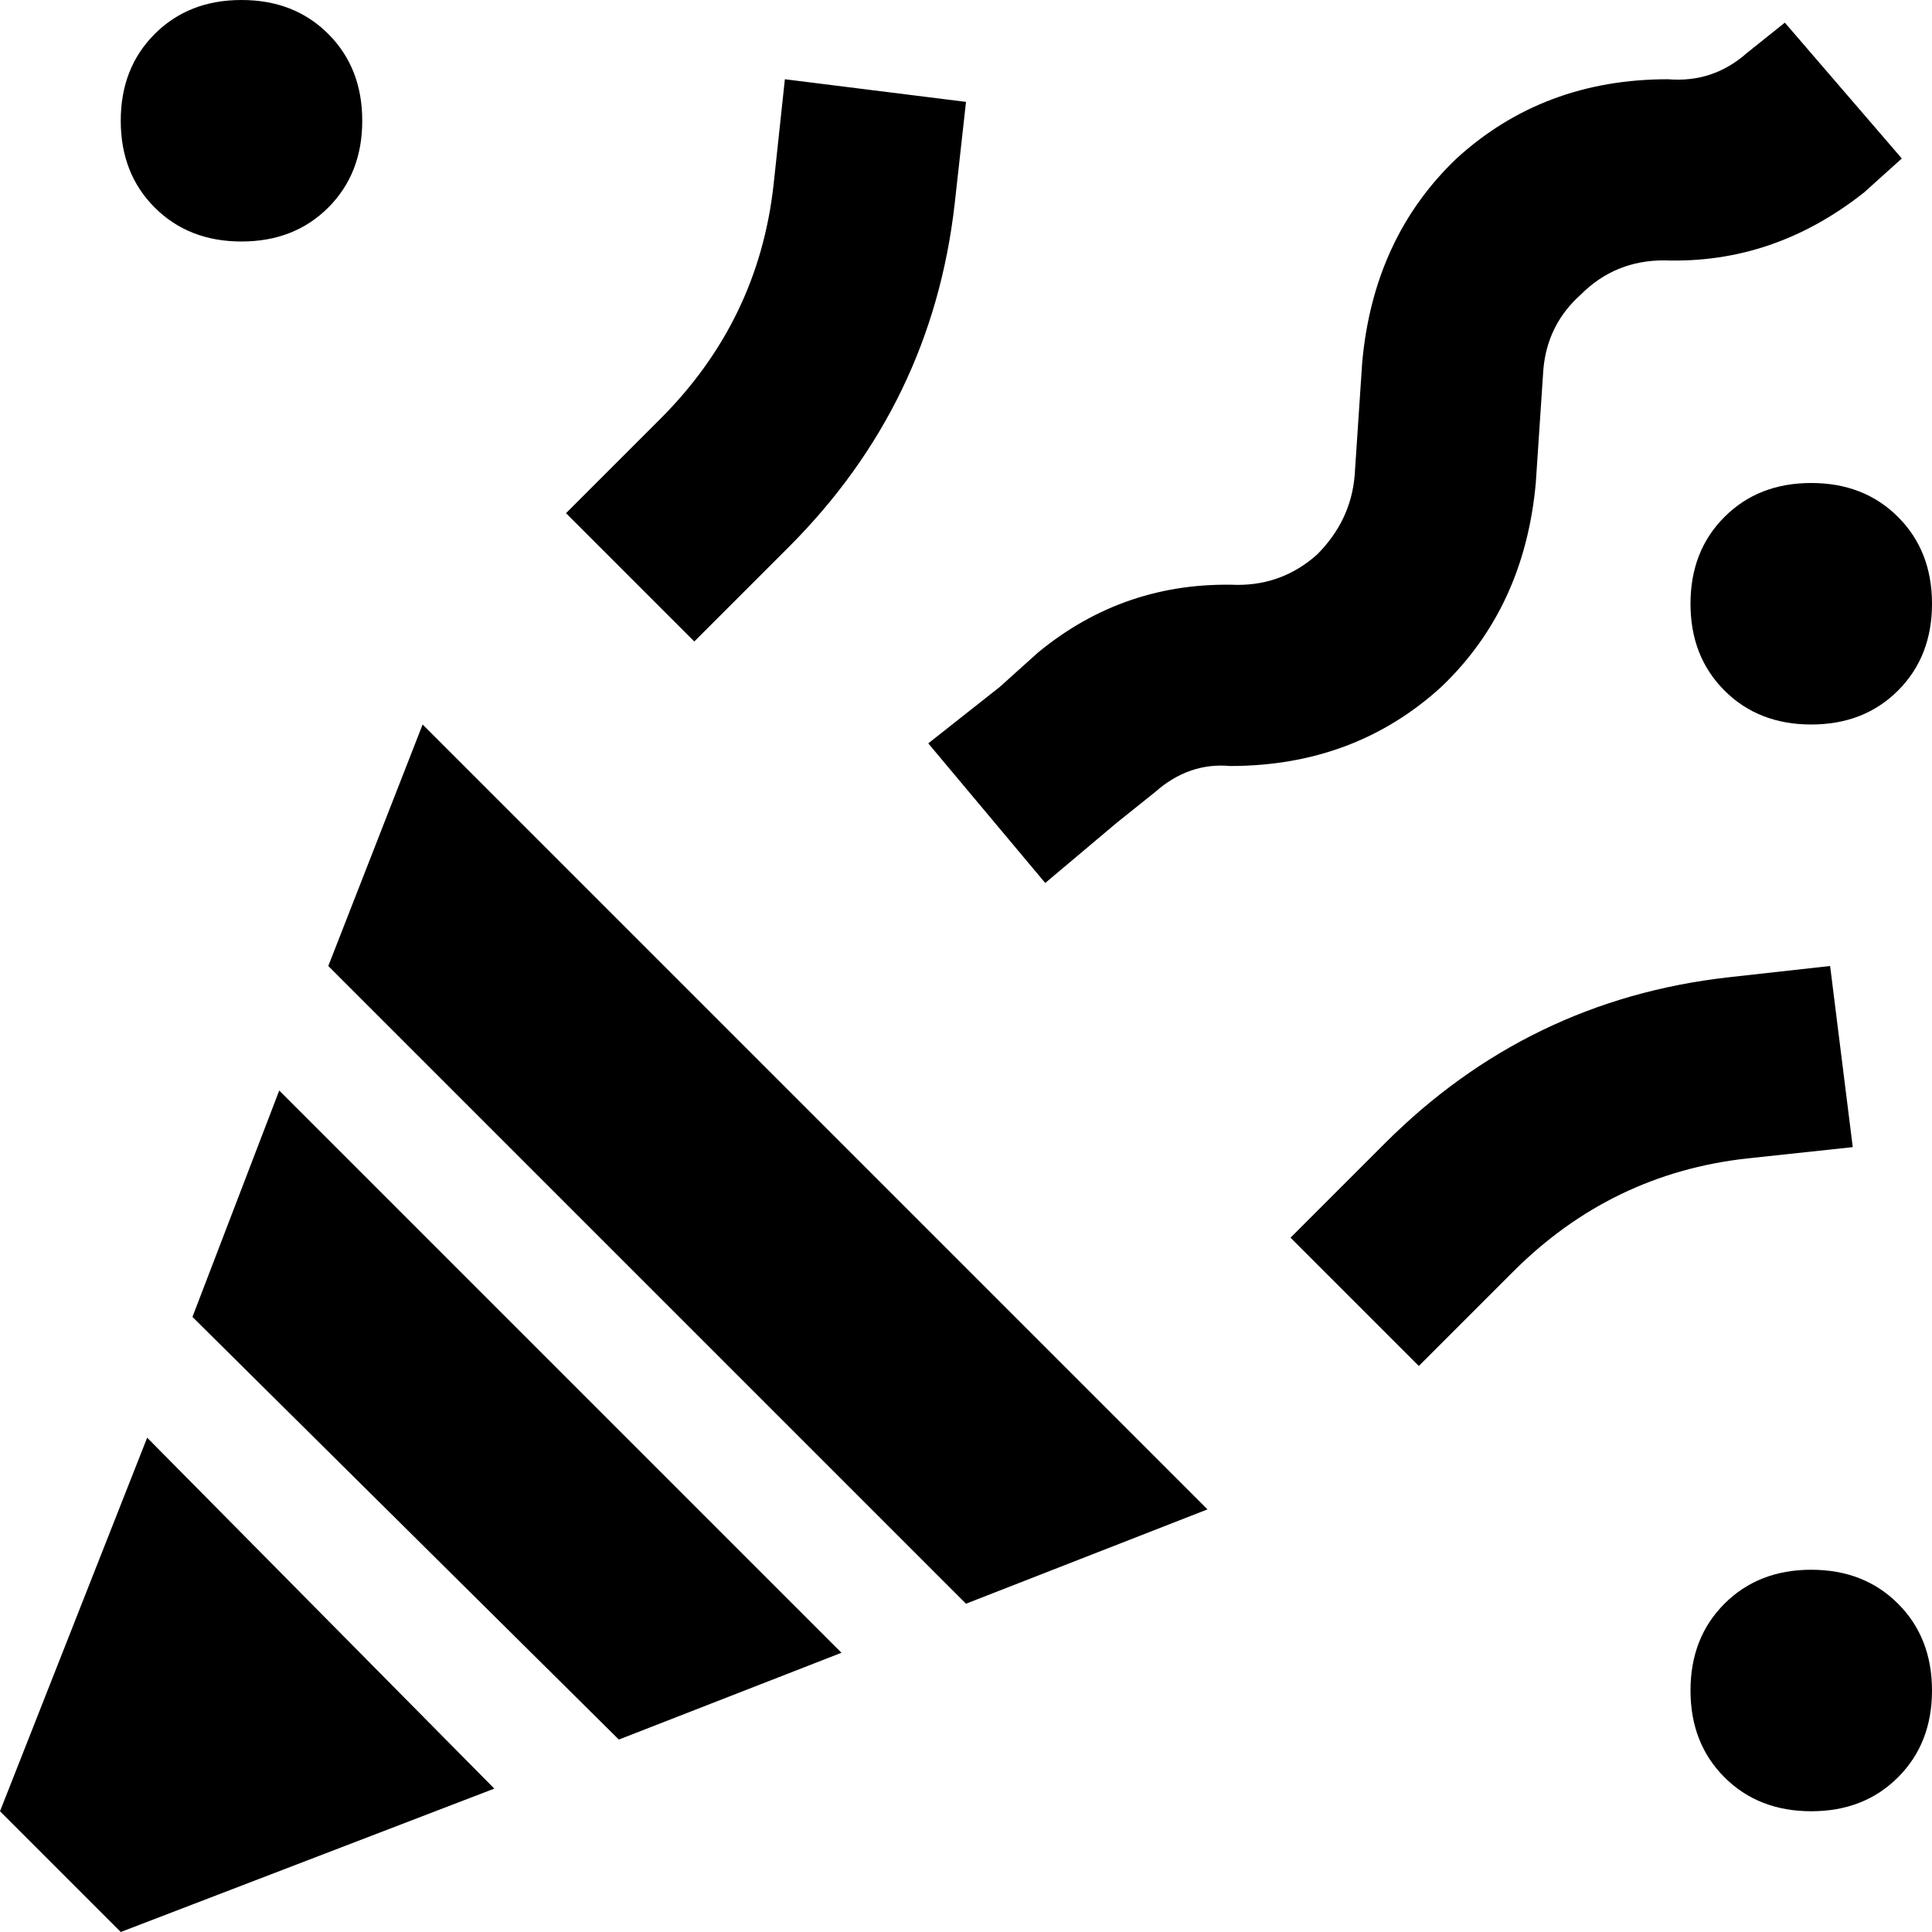 <svg xmlns="http://www.w3.org/2000/svg" viewBox="0 0 512 512">
  <path d="M 32 32 Q 32 18 41 9 L 41 9 L 41 9 Q 50 0 64 0 Q 78 0 87 9 Q 96 18 96 32 Q 96 46 87 55 Q 78 64 64 64 Q 50 64 41 55 Q 32 46 32 32 L 32 32 Z M 448 160 Q 448 146 457 137 L 457 137 L 457 137 Q 466 128 480 128 Q 494 128 503 137 Q 512 146 512 160 Q 512 174 503 183 Q 494 192 480 192 Q 466 192 457 183 Q 448 174 448 160 L 448 160 Z M 480 416 Q 494 416 503 425 L 503 425 L 503 425 Q 512 434 512 448 Q 512 462 503 471 Q 494 480 480 480 Q 466 480 457 471 Q 448 462 448 448 Q 448 434 457 425 Q 466 416 480 416 L 480 416 Z M 150 136 L 167 119 L 150 136 L 167 119 L 175 111 L 175 111 Q 201 85 205 49 L 208 21 L 208 21 L 256 27 L 256 27 L 253 54 L 253 54 Q 247 107 209 145 L 201 153 L 201 153 L 184 170 L 184 170 L 150 136 L 150 136 Z M 359 311 L 367 303 L 359 311 L 367 303 Q 405 265 458 259 L 485 256 L 485 256 L 491 304 L 491 304 L 463 307 L 463 307 Q 427 311 401 337 L 393 345 L 393 345 L 376 362 L 376 362 L 342 328 L 342 328 L 359 311 L 359 311 Z M 504 42 L 494 51 L 504 42 L 494 51 Q 470 70 441 69 Q 428 69 419 78 Q 410 86 409 98 L 407 128 L 407 128 Q 404 161 382 182 Q 359 203 326 203 Q 315 202 306 210 L 296 218 L 296 218 L 277 234 L 277 234 L 246 197 L 246 197 L 265 182 L 265 182 L 275 173 L 275 173 Q 298 154 328 155 Q 340 155 349 147 Q 358 138 359 126 L 361 96 L 361 96 Q 364 63 386 42 Q 409 21 442 21 Q 454 22 463 14 L 473 6 L 473 6 L 504 42 L 504 42 Z M 32 512 L 0 480 L 32 512 L 0 480 L 39 381 L 39 381 L 131 474 L 131 474 L 32 512 L 32 512 Z M 164 461 L 51 349 L 164 461 L 51 349 L 74 289 L 74 289 L 223 438 L 223 438 L 164 461 L 164 461 Z M 256 425 L 87 256 L 256 425 L 87 256 L 112 192 L 112 192 L 320 400 L 320 400 L 256 425 L 256 425 Z" />
</svg>
